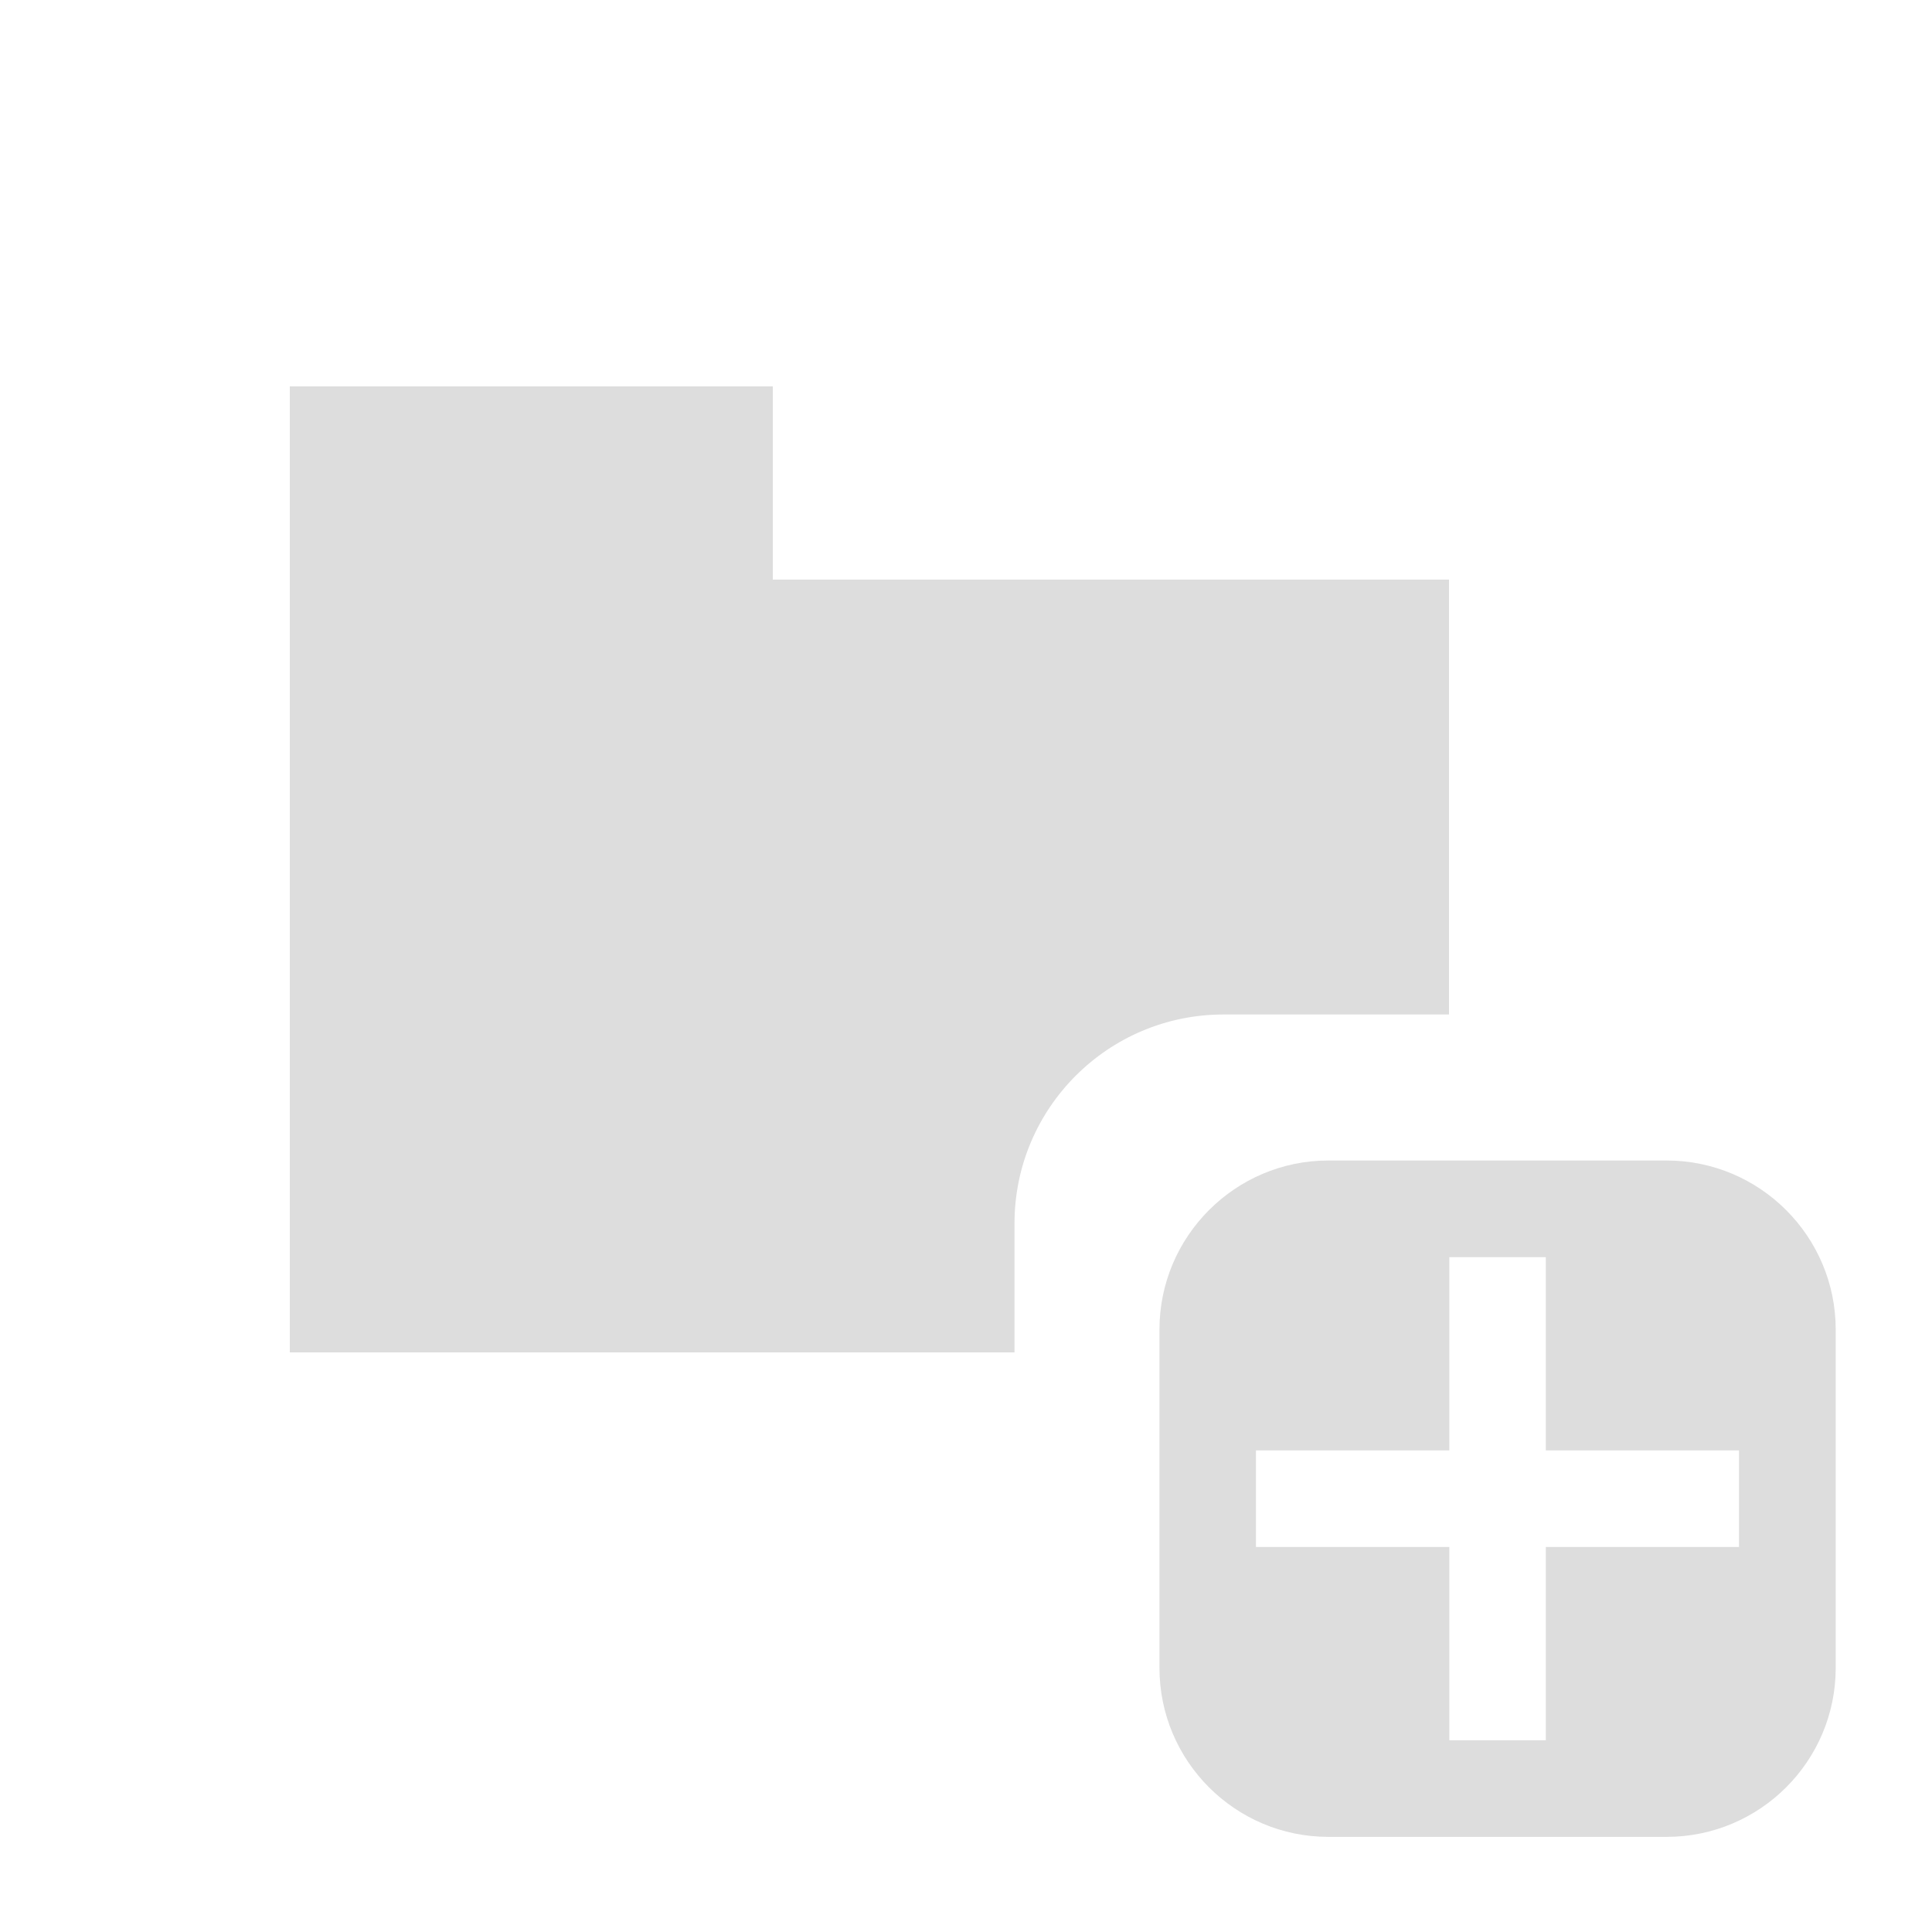 <?xml version="1.0" encoding="UTF-8" standalone="no"?>
<!DOCTYPE svg PUBLIC "-//W3C//DTD SVG 1.1//EN" "http://www.w3.org/Graphics/SVG/1.1/DTD/svg11.dtd">
<svg width="100%" height="100%" viewBox="0 0 20 20" version="1.1" xmlns="http://www.w3.org/2000/svg" xmlns:xlink="http://www.w3.org/1999/xlink" xml:space="preserve" xmlns:serif="http://www.serif.com/" style="fill-rule:evenodd;clip-rule:evenodd;stroke-linejoin:round;stroke-miterlimit:2;">
    <g transform="matrix(1,0,0,1,-341,-4)">
        <g transform="matrix(1,0,0,1,103,-119)">
            <g id="General_SmallAddFolder_Disabled" opacity="0.3">
                <g id="Icons" transform="matrix(1,0,0,1,240,126)">
                    <g opacity="0.45">
                        <g id="Base-Block" serif:id="Base Block" transform="matrix(1,0,0,1,-2.84217e-14,-0)">
                            <g transform="matrix(1,0,0,1,-40,-25)">
                                <path d="M55,27.1C55,25.941 54.059,25 52.9,25L42.1,25C40.941,25 40,25.941 40,27.1L40,37.9C40,39.059 40.941,40 42.1,40L52.9,40C54.059,40 55,39.059 55,37.9L55,27.1Z" style="fill-opacity:0;"/>
                            </g>
                            <g id="Transparent-BG" serif:id="Transparent BG" transform="matrix(1,0,0,1,-2,-3)">
                                <rect x="0" y="0" width="20" height="20" style="fill:white;fill-opacity:0;"/>
                            </g>
                        </g>
                        <g transform="matrix(1,0,0,1,1,1)">
                            <g transform="matrix(2.162,0,0,1.969,-8.676,-108.063)">
                                <path d="M11.415,59.841L11.415,61.619C11.415,62.11 11.052,62.508 10.605,62.508L8.986,62.508C8.54,62.508 8.177,62.11 8.177,61.619L8.177,59.841C8.177,59.351 8.54,58.952 8.986,58.952L10.605,58.952C11.052,58.952 11.415,59.351 11.415,59.841ZM10.027,60.476L10.027,59.46L9.565,59.46L9.565,60.476L8.639,60.476L8.639,60.984L9.565,60.984L9.565,62L10.027,62L10.027,60.984L10.952,60.984L10.952,60.476L10.027,60.476Z"/>
                            </g>
                            <path d="M7.502,10L-0,10L-0,-0L5,-0L5,2L12,2L12,6.502L9.665,6.502C8.471,6.502 7.502,7.471 7.502,8.665L7.502,10Z"/>
                        </g>
                    </g>
                </g>
            </g>
        </g>
    </g>
</svg>
